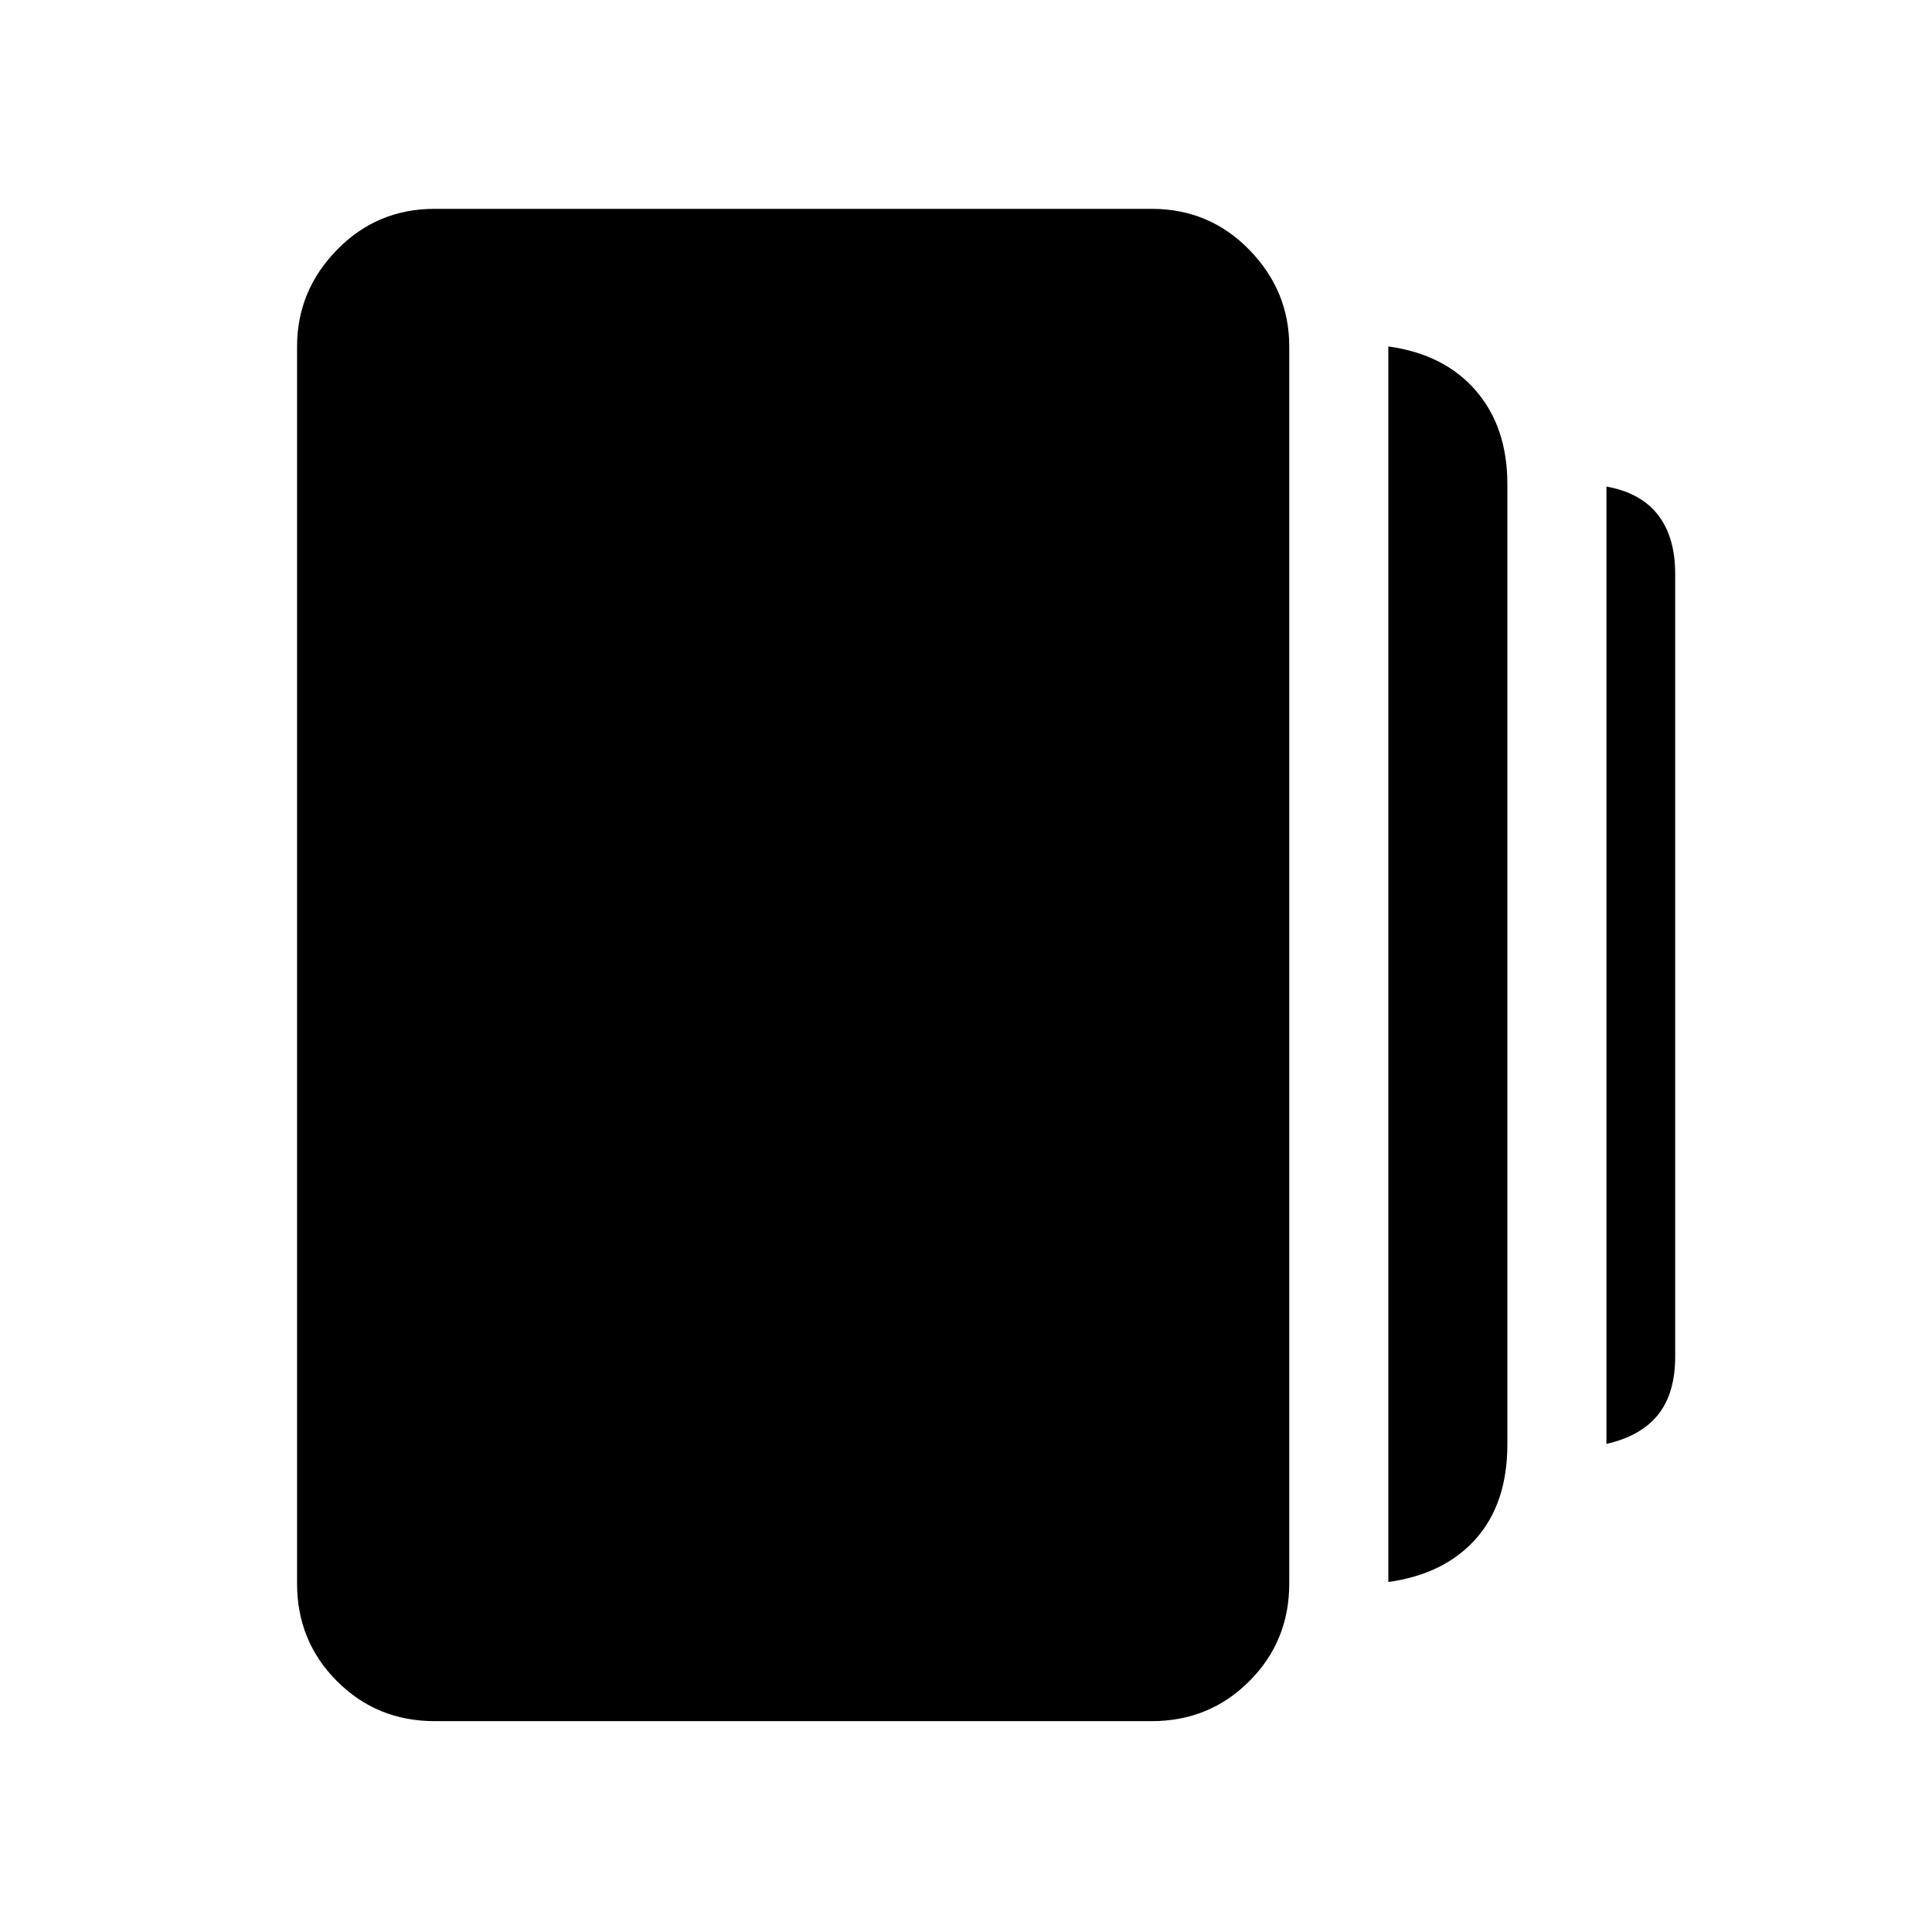 <svg xmlns="http://www.w3.org/2000/svg" height="48" viewBox="0 -960 960 960" width="48"><path d="M689.85-173.92v-613.93q27.84 3.85 43.5 21.97Q749-747.77 749-719.46v477.15q0 29.31-15.65 46.93-15.66 17.61-43.5 21.46ZM216-104.77q-28.69 0-48.54-19.85-19.85-19.84-19.85-48.53v-614.7q0-27.69 19.85-48.03 19.85-20.35 48.54-20.35h356.23q28.69 0 48.54 20.35 19.85 20.34 19.85 48.03v614.7q0 28.69-19.85 48.53-19.85 19.85-48.54 19.85H216Zm582.23-137.77v-475.69q17.08 3.08 25.62 14.08 8.54 11 8.54 29.3v388.93q0 18.3-8.54 28.92-8.54 10.62-25.62 14.46Z"/></svg>